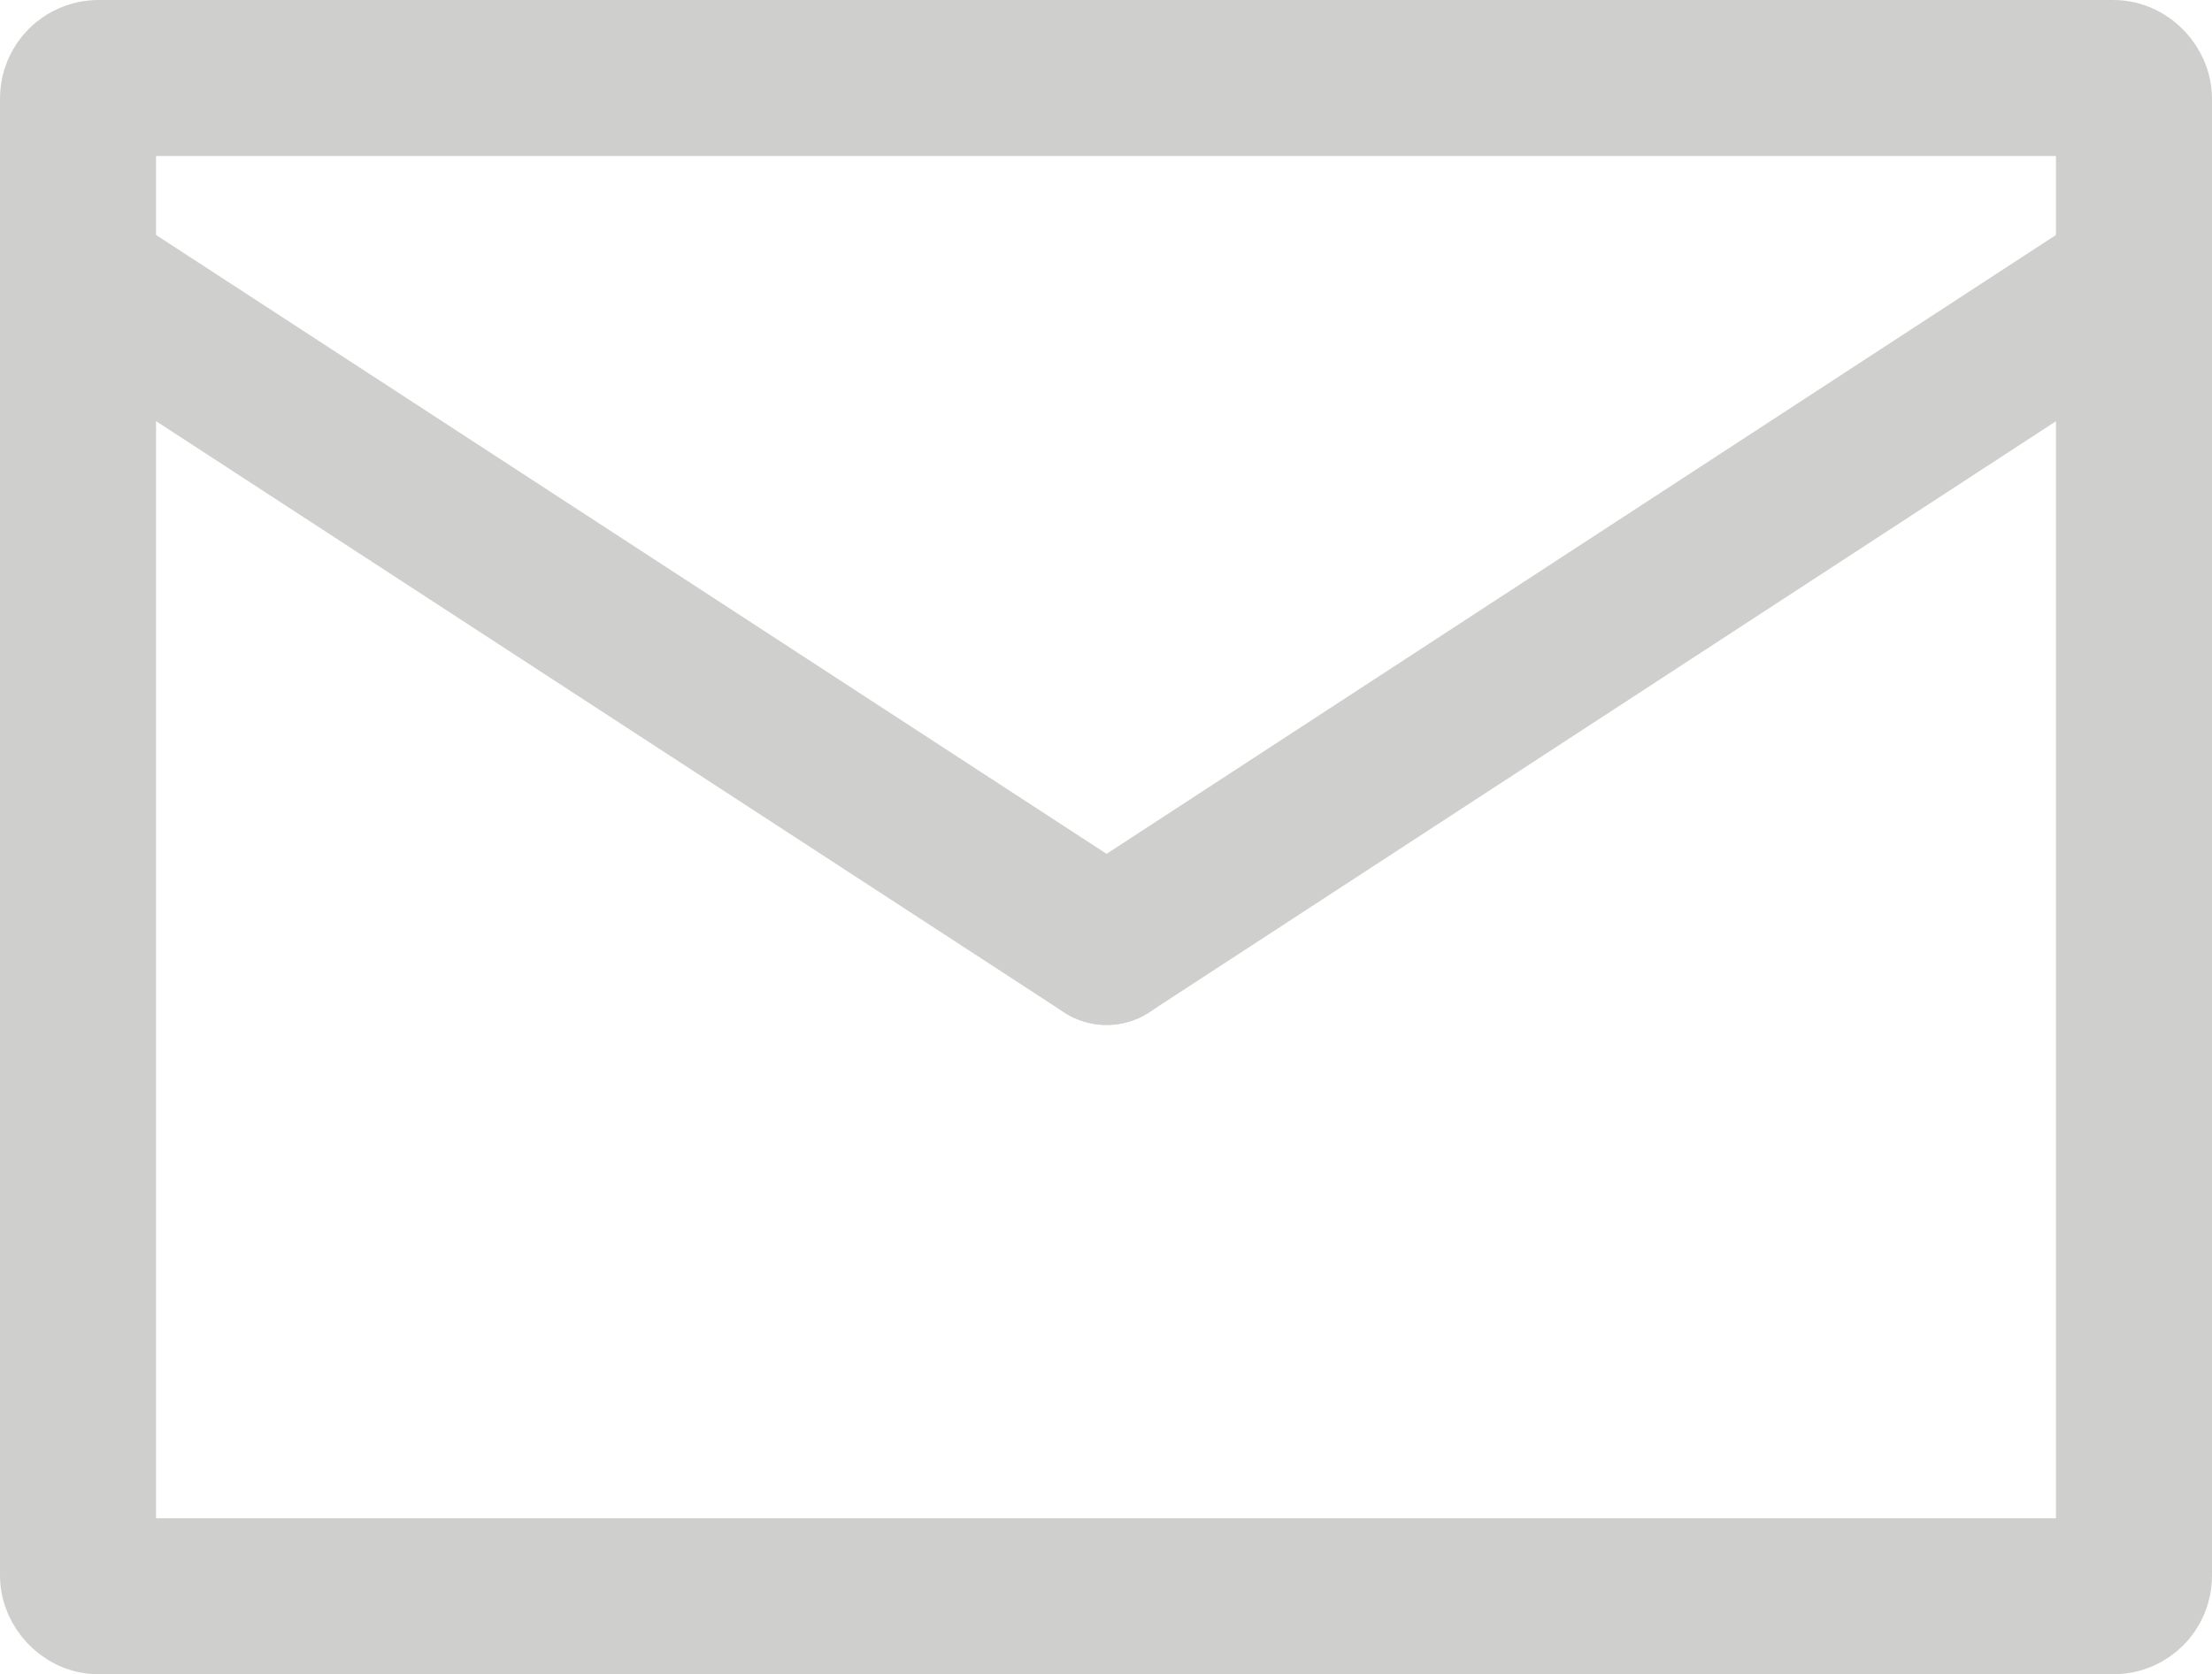 <svg xmlns="http://www.w3.org/2000/svg" viewBox="0 0 18.43 13.95"><defs><style>.cls-1{fill:none;stroke:#cfcfcd;stroke-linecap:round;stroke-linejoin:round;stroke-width:1.3px;}</style></defs><title>form-icon-2</title><g id="Layer_2" data-name="Layer 2"><g id="Layer_1-2" data-name="Layer 1"><rect class="cls-1" x="0.65" y="0.65" width="17.13" height="12.65" rx="0.17" ry="0.17"/><line class="cls-1" x1="0.65" y1="2.31" x2="9.22" y2="7.89"/><line class="cls-1" x1="17.78" y1="2.31" x2="9.22" y2="7.89"/></g></g></svg>